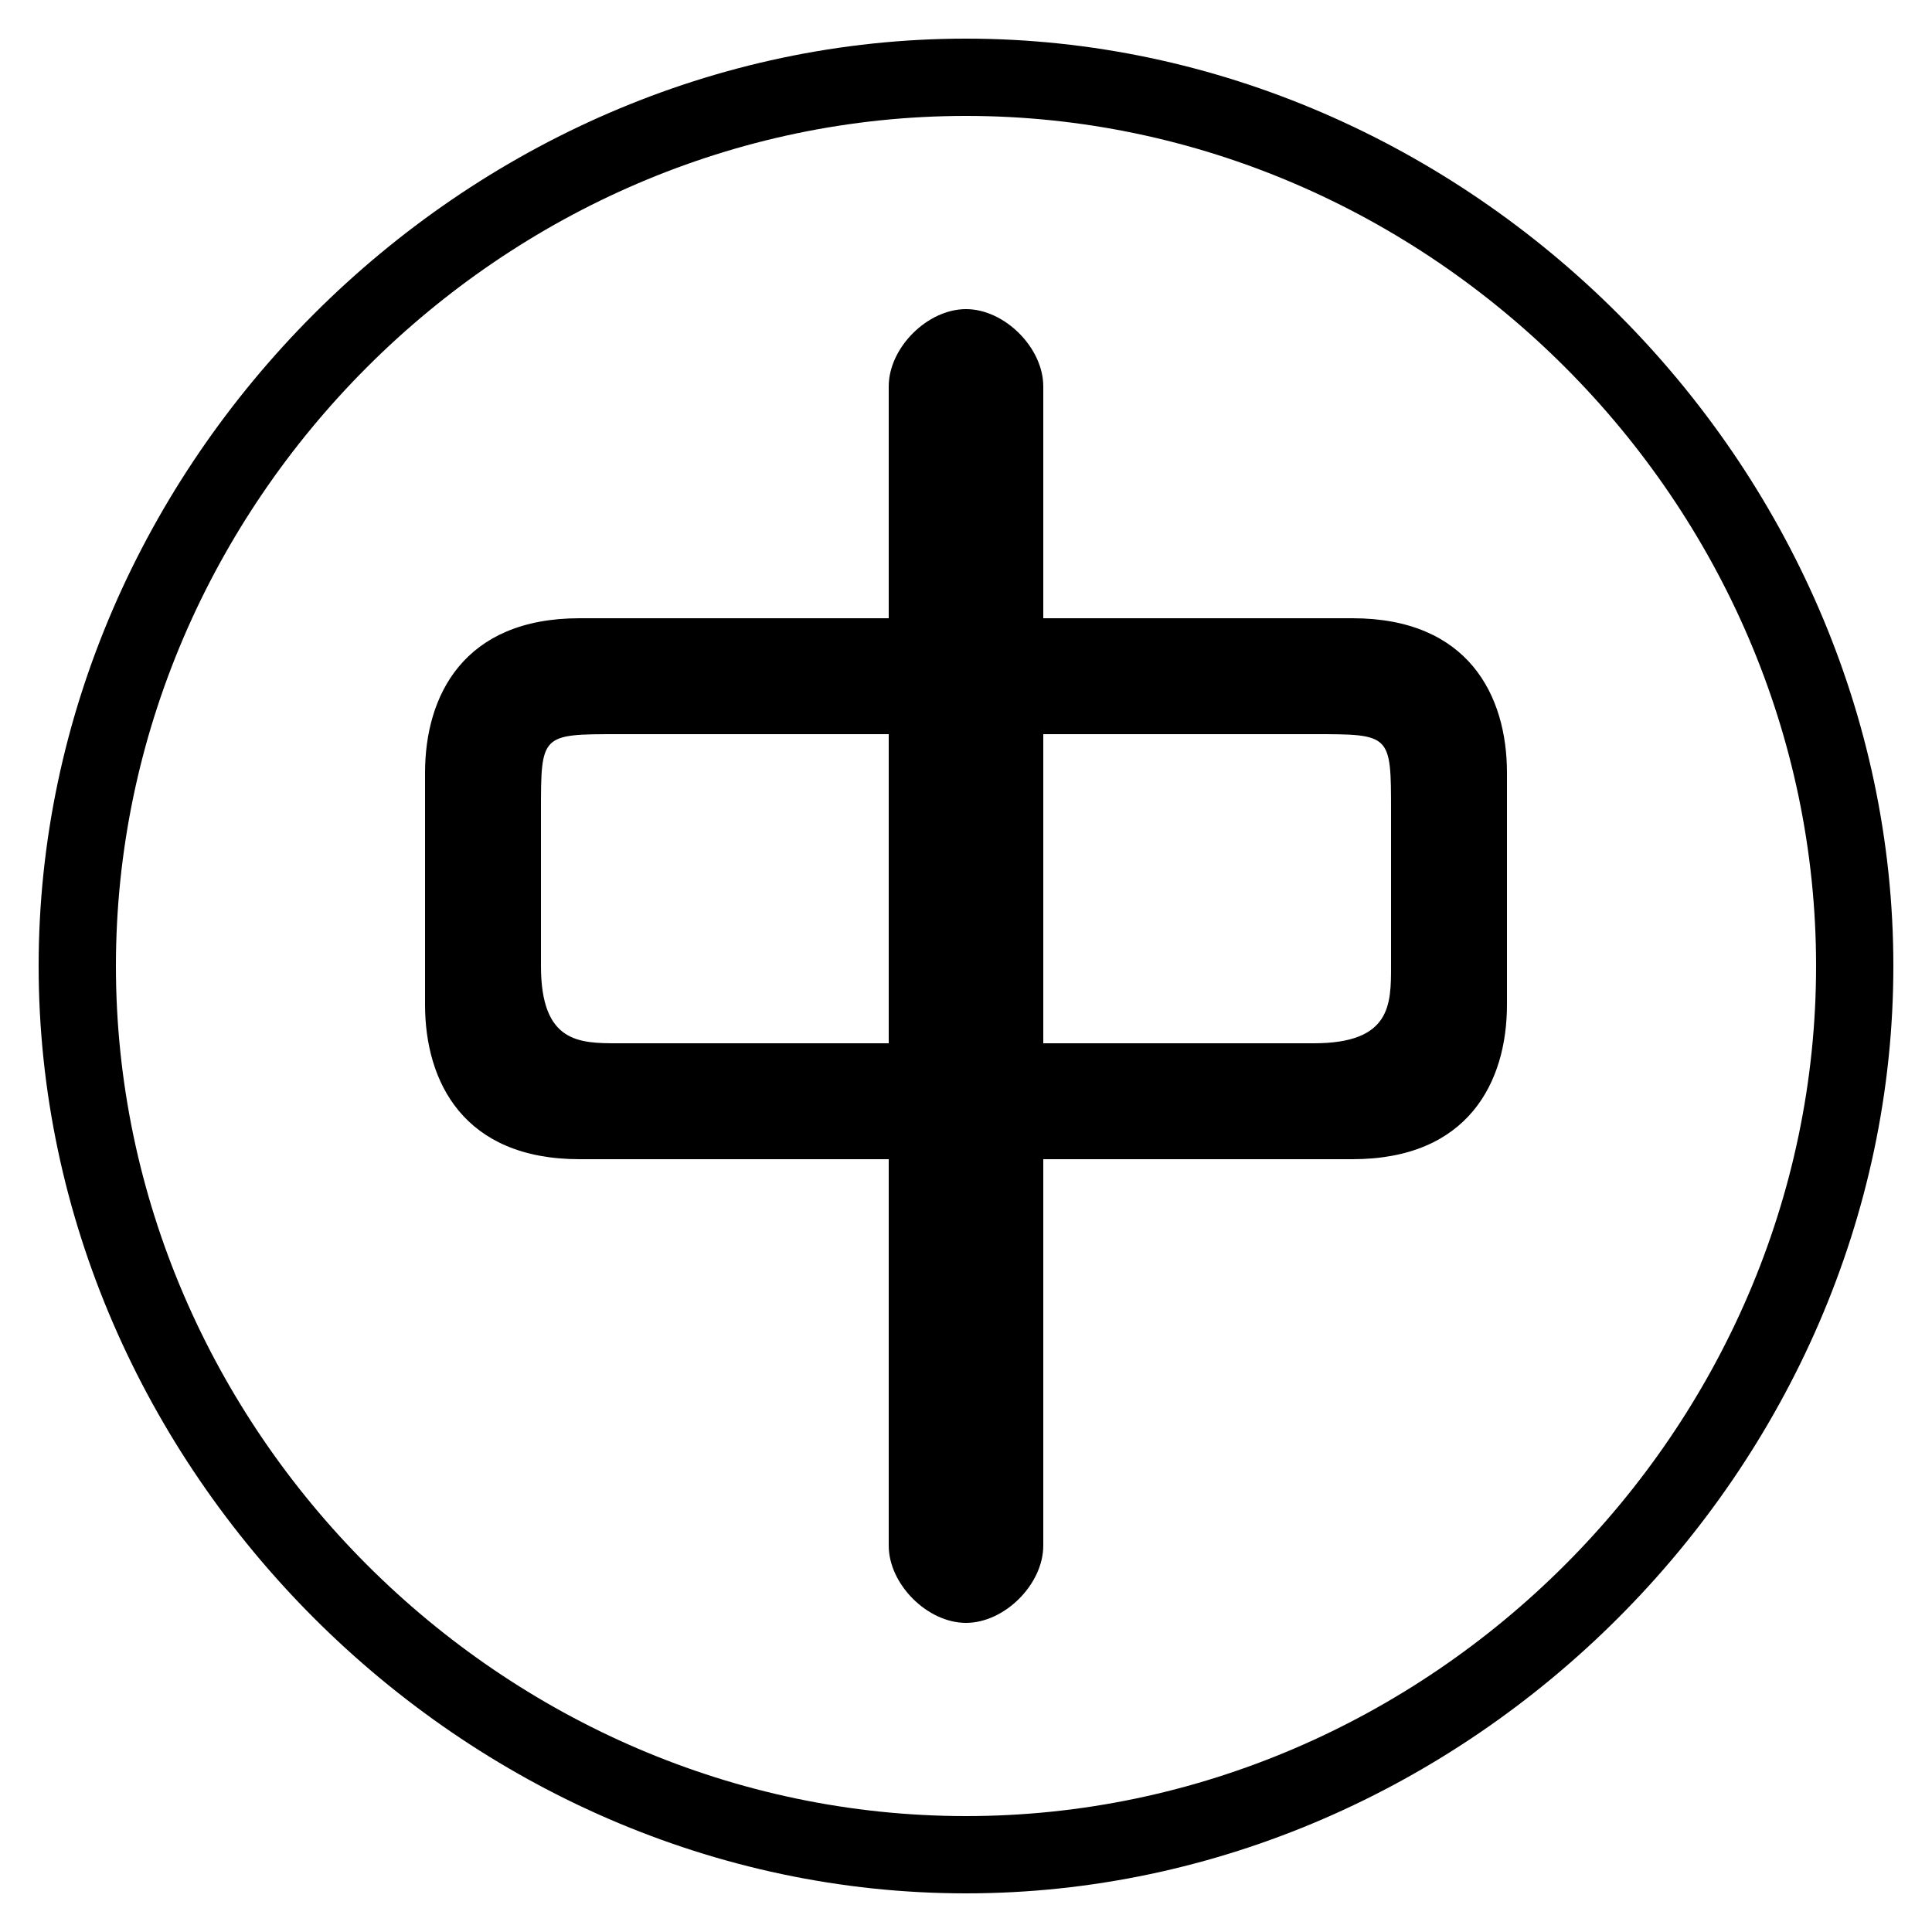<svg xmlns="http://www.w3.org/2000/svg" viewBox="0 -44.0 50.0 50.0">
    <rect x="0" y="-44.0" width="50.0" height="50.0" fill="#808080" stroke="none"/>
    <g transform="scale(1, -1)">
        <!-- ボディの枠 -->
        <rect x="0" y="-6.0" width="50.0" height="50.0"
            stroke="white" fill="white"/>
        <!-- グリフ座標系の原点 -->
        <circle cx="0" cy="0" r="5" fill="white"/>
        <!-- グリフのアウトライン -->
        <g style="fill:black;stroke:#000000;stroke-width:0;stroke-linecap:round;stroke-linejoin:round;">
        <path d="M 35.0 14.0 C 38.0 14.0 39.0 16.0 39.0 18.0 L 39.0 24.0 C 39.0 26.0 38.0 28.0 35.0 28.0 L 27.0 28.0 L 27.0 34.0 C 27.0 35.0 26.0 36.0 25.0 36.0 C 24.0 36.0 23.0 35.0 23.0 34.0 L 23.0 28.0 L 15.0 28.0 C 12.0 28.0 11.0 26.0 11.0 24.0 L 11.0 18.0 C 11.0 16.0 12.0 14.0 15.0 14.0 L 23.0 14.0 L 23.0 4.0 C 23.0 3.0 24.0 2.0 25.0 2.0 C 26.0 2.0 27.0 3.0 27.0 4.0 L 27.0 14.0 Z M 27.0 17.0 L 27.0 25.0 L 34.0 25.0 C 36.0 25.0 36.0 25.0 36.0 23.0 L 36.0 19.0 C 36.0 18.0 36.0 17.0 34.0 17.0 Z M 16.0 17.0 C 15.0 17.0 14.0 17.0 14.0 19.0 L 14.0 23.0 C 14.0 25.0 14.0 25.0 16.0 25.0 L 23.0 25.0 L 23.0 17.0 Z M 25.0 43.0 C 12.0 43.0 1.0 32.0 1.0 19.0 C 1.0 6.0 12.0 -5.0 25.0 -5.0 C 38.0 -5.0 49.0 6.0 49.0 19.0 C 49.0 32.0 38.0 43.0 25.0 43.0 Z M 25.0 41.0 C 37.0 41.0 47.0 31.0 47.0 19.0 C 47.0 7.0 37.0 -3.0 25.0 -3.0 C 13.0 -3.0 3.0 7.0 3.0 19.0 C 3.0 31.0 13.0 41.0 25.0 41.0 Z"/>
    </g>
    </g>
</svg>
